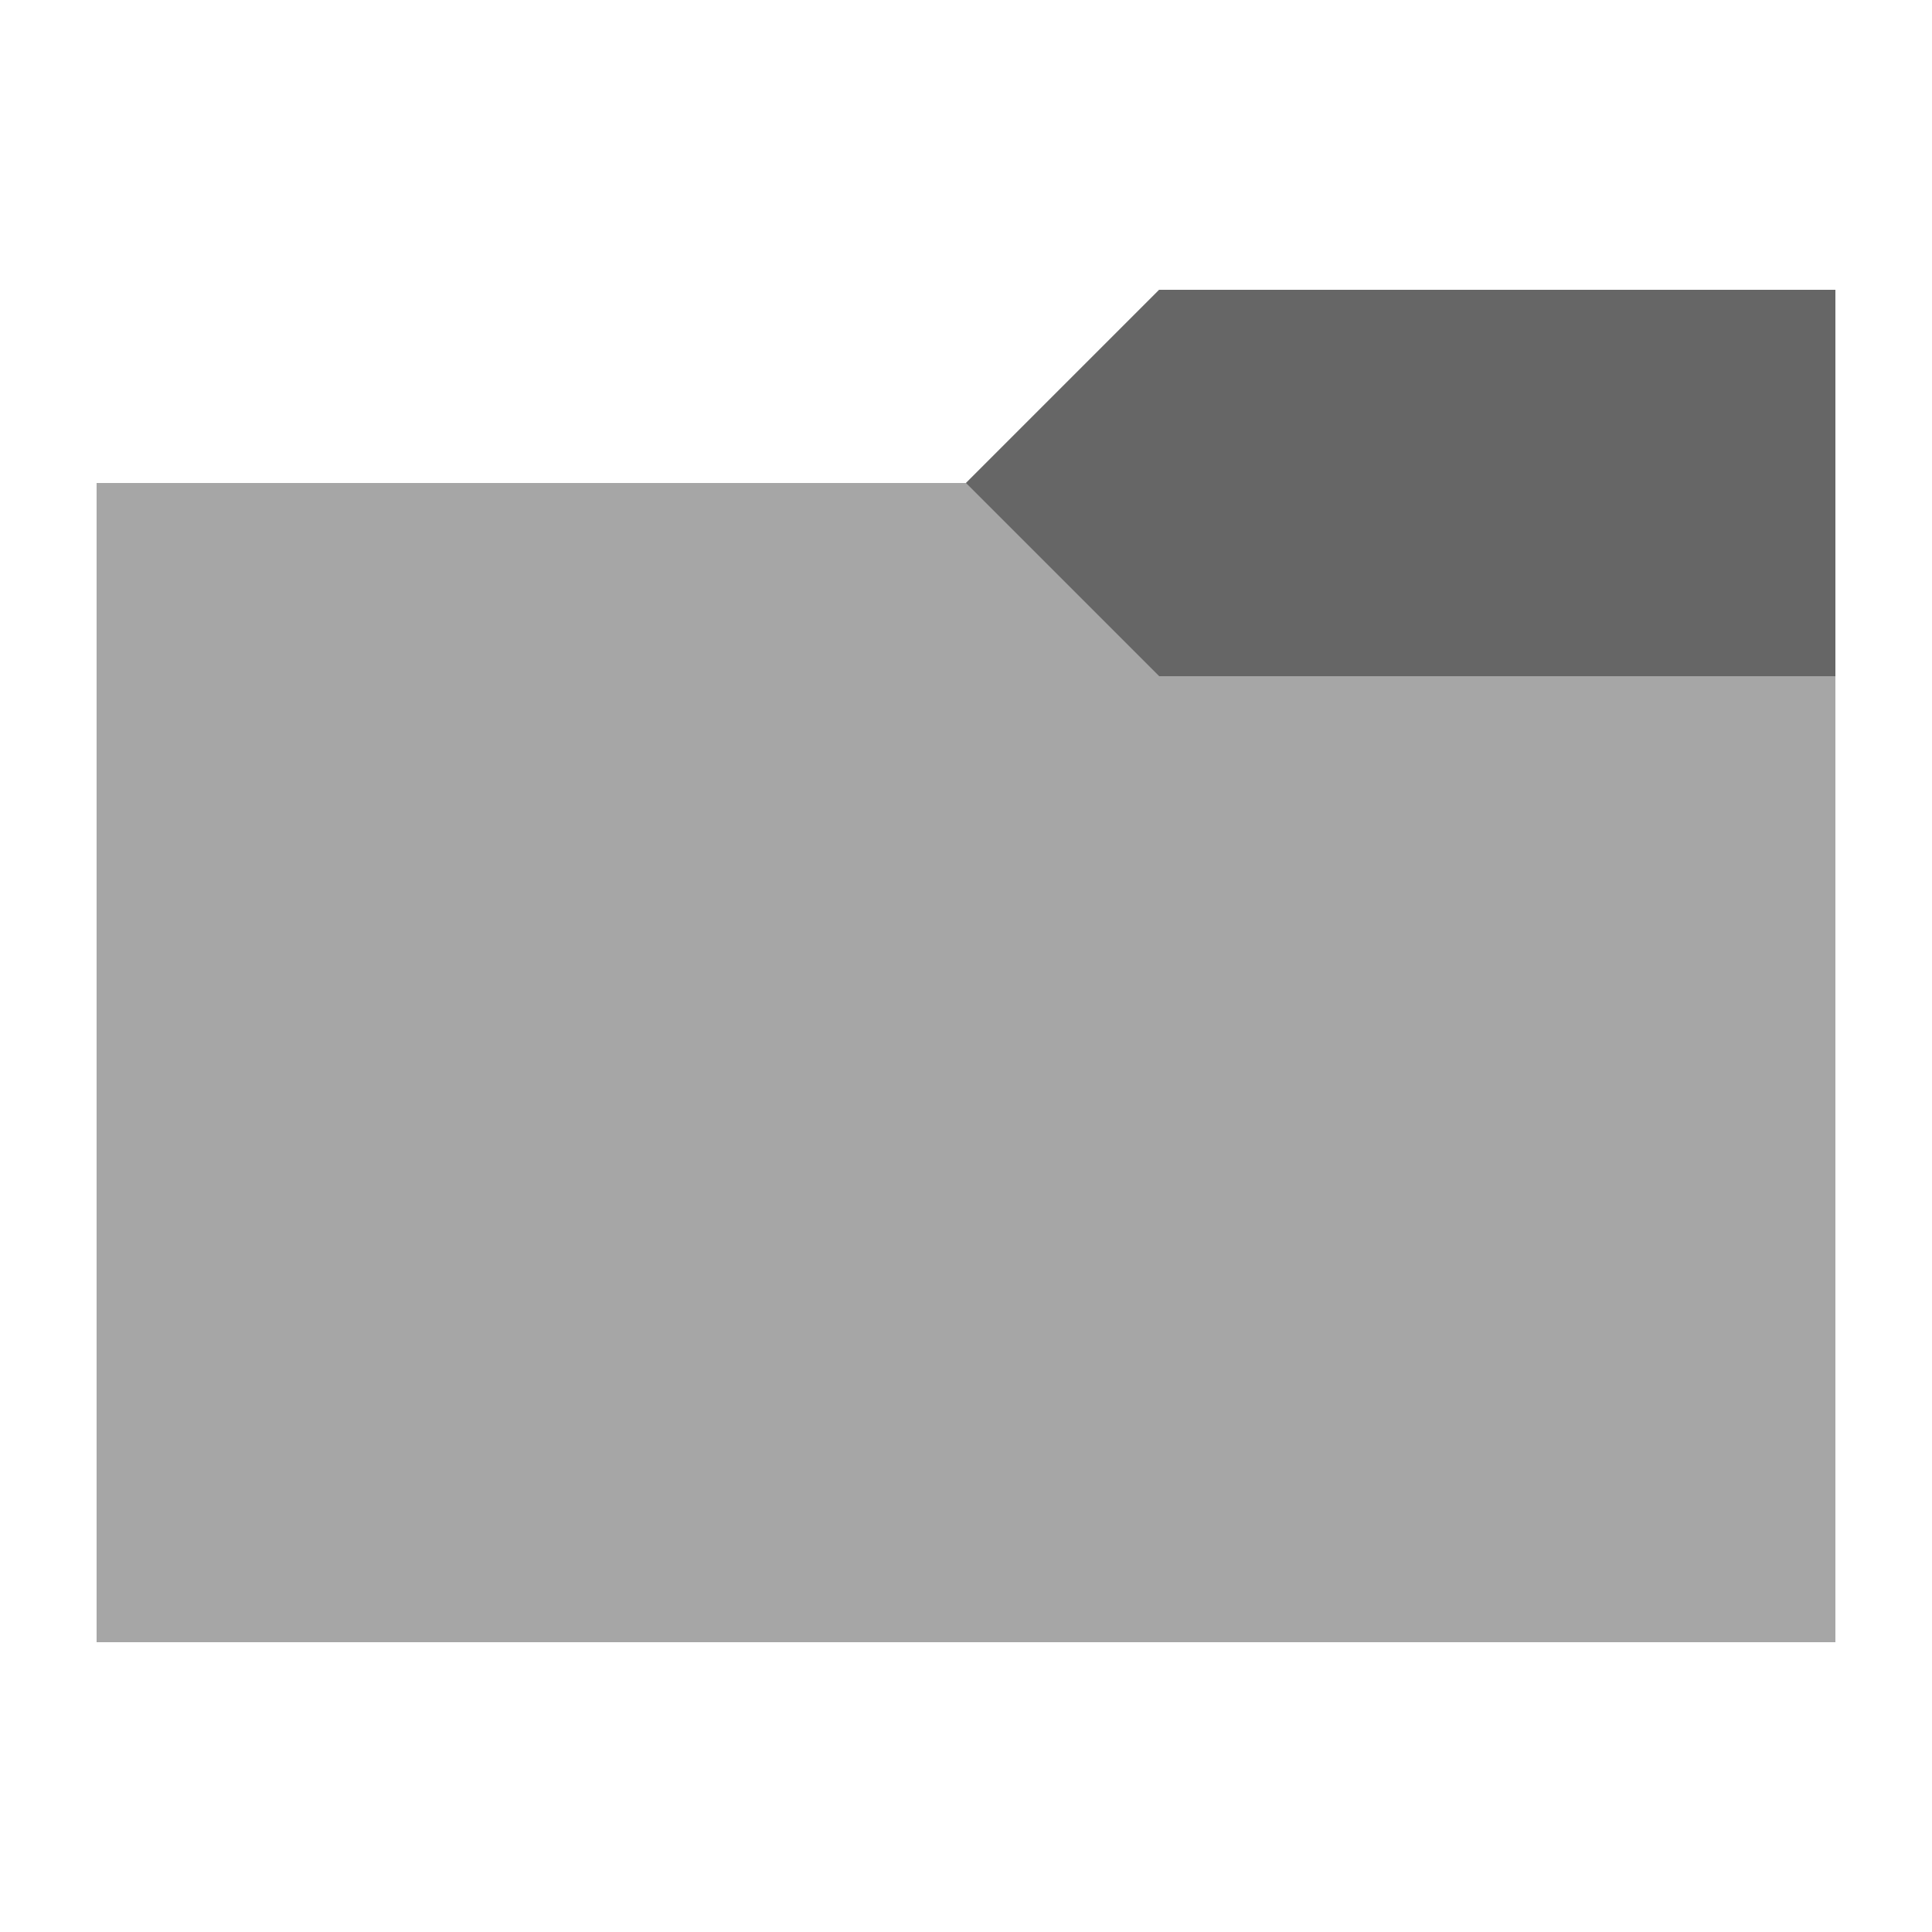 <?xml version="1.0" encoding="utf-8"?>
<!-- Generator: Adobe Illustrator 22.0.1, SVG Export Plug-In . SVG Version: 6.00 Build 0)  -->
<svg version="1.1" xmlns="http://www.w3.org/2000/svg" xmlns:xlink="http://www.w3.org/1999/xlink" x="0px" y="0px"
	 viewBox="0 0 20 20" enable-background="new 0 0 20 20" xml:space="preserve">
<g id="TEMPLATE" display="none">
	<g display="inline">
		<path fill="#D0D0D0" d="M20,0v20H0V0H20 M21-1h-1H0h-1v1v20v1h1h20h1v-1V0V-1L21-1z"/>
	</g>
	<path display="inline" opacity="0.1" fill="#E81123" d="M0,0v20h20V0H0z M19,19H1V1h18V19z"/>
</g>
<g id="ICONS">
	<g>
		<polygon fill="#A6A6A6" points="1,17 1,5 10,5 12,3 19,3 19,17 		"/>
		<polygon fill="#666666" points="12,3 10,5 12,7 19,7 19,3 		"/>
	</g>
</g>
</svg>
